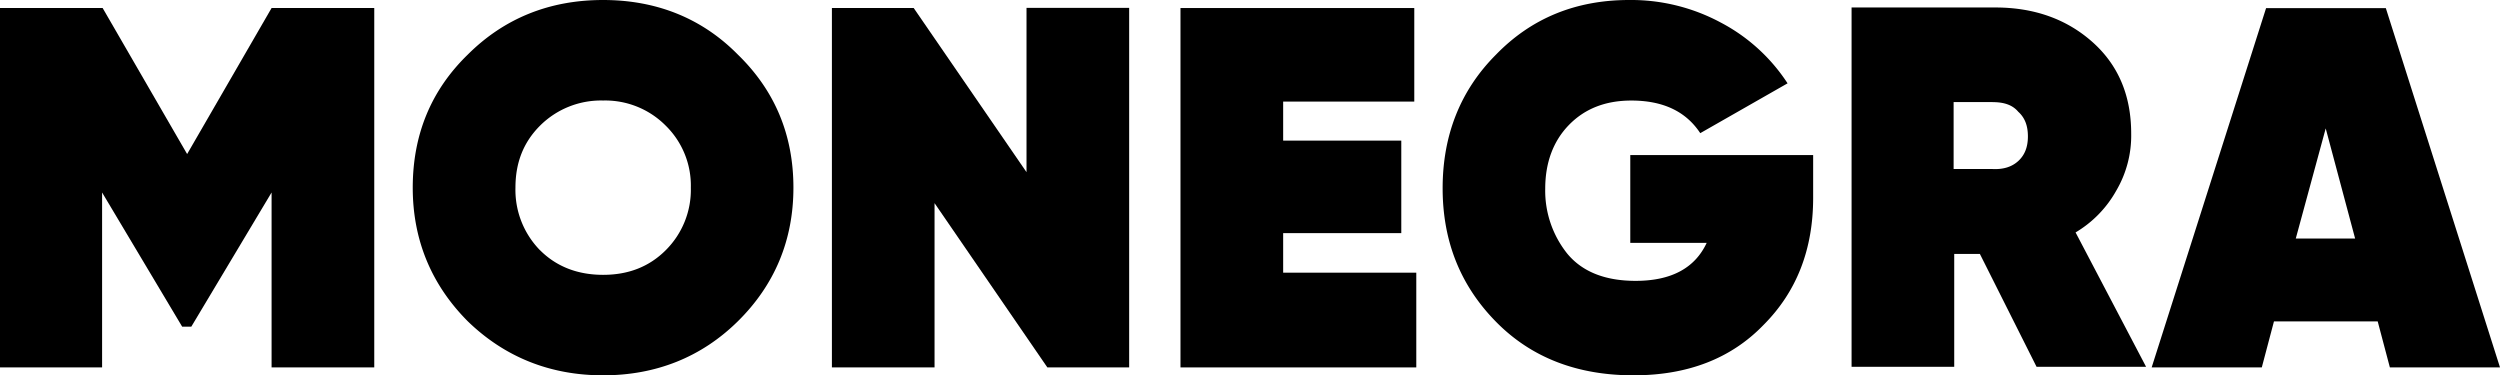 <svg id="Слой_1" data-name="Слой 1" xmlns="http://www.w3.org/2000/svg" viewBox="0 0 821.76 123.37"><path d="M638.39,737.87h33.75V856H638.39V798.5L612,842.61h-3L582.68,798.5V856H549.12V737.87h33.74l27.77,48Z" transform="translate(-549.12 -735.23)"/><path d="M791.64,840.85c-11.95,11.78-26.89,17.75-44.29,17.75s-32.33-6-44.46-17.75c-11.95-12-18.1-26.71-18.1-43.93,0-17.4,6-32,18.1-43.76,12-11.95,26.89-17.93,44.46-17.93s32.52,6,44.29,17.93c12.13,11.77,18.28,26.36,18.28,43.76C809.92,814.14,803.77,828.9,791.64,840.85Zm-65-23.37c5.44,5.45,12.47,8.09,20.73,8.09s15.12-2.64,20.57-8.09a28,28,0,0,0,8.26-20.56,27.59,27.59,0,0,0-8.26-20.39,28,28,0,0,0-20.57-8.26,28.36,28.36,0,0,0-20.73,8.26c-5.45,5.45-8.09,12.13-8.09,20.39A28.36,28.36,0,0,0,726.62,817.48Z" transform="translate(-549.12 -735.23)"/><path d="M886.54,791.82v-54h33.74V856H893.39l-37.08-54v54H822.57V737.87h26.89Z" transform="translate(-549.12 -735.23)"/><path d="M970.9,811.68v13.18h43.76V856H937.15V737.87H1014v30.75H970.9v12.83h38.83v30.41H970.9Z" transform="translate(-549.12 -735.23)"/><path d="M1085,786.2h60.11v14.06c0,17-5.45,30.93-16.35,41.82-10.72,11.08-25,16.52-42.7,16.52-18.46,0-33.57-5.79-45.17-17.57-11.77-11.95-17.57-26.54-17.57-43.93s5.8-32.17,17.57-43.94q17.4-17.92,43.76-17.93a62.26,62.26,0,0,1,30.05,7.39,58.86,58.86,0,0,1,22,20L1108,779c-4.74-7.2-12.3-10.72-22.67-10.72-8.43,0-15.29,2.64-20.56,8.09-5.09,5.27-7.73,12.3-7.73,20.91a33.16,33.16,0,0,0,7.2,21.27c4.93,6,12.48,9,22.5,9,11.77,0,19.51-4.22,23.37-12.48H1085Z" transform="translate(-549.12 -735.23)"/><path d="M1254.54,855.79h-36l-18.62-37.08h-8.44v37.08h-33.74V737.69H1205c12.83,0,23.55,3.87,32,11.43s12.65,17.57,12.65,30a35.74,35.74,0,0,1-4.92,18.8,36.87,36.87,0,0,1-13.36,13.71Zm-50.44-87h-12.82v22h12.82c3.52.17,6.33-.7,8.44-2.64s3.16-4.57,3.16-8.08-1-6.15-3.16-8.09C1210.61,769.68,1207.79,768.8,1204.1,768.8Z" transform="translate(-549.12 -735.23)"/><path d="M1370.88,856h-36.2l-4-15.12h-34.1l-4,15.12h-36.2l37.61-118.1h39.36Zm-57.29-78.56-9.84,36.2h19.51Z" transform="translate(-549.12 -735.23)"/></svg>